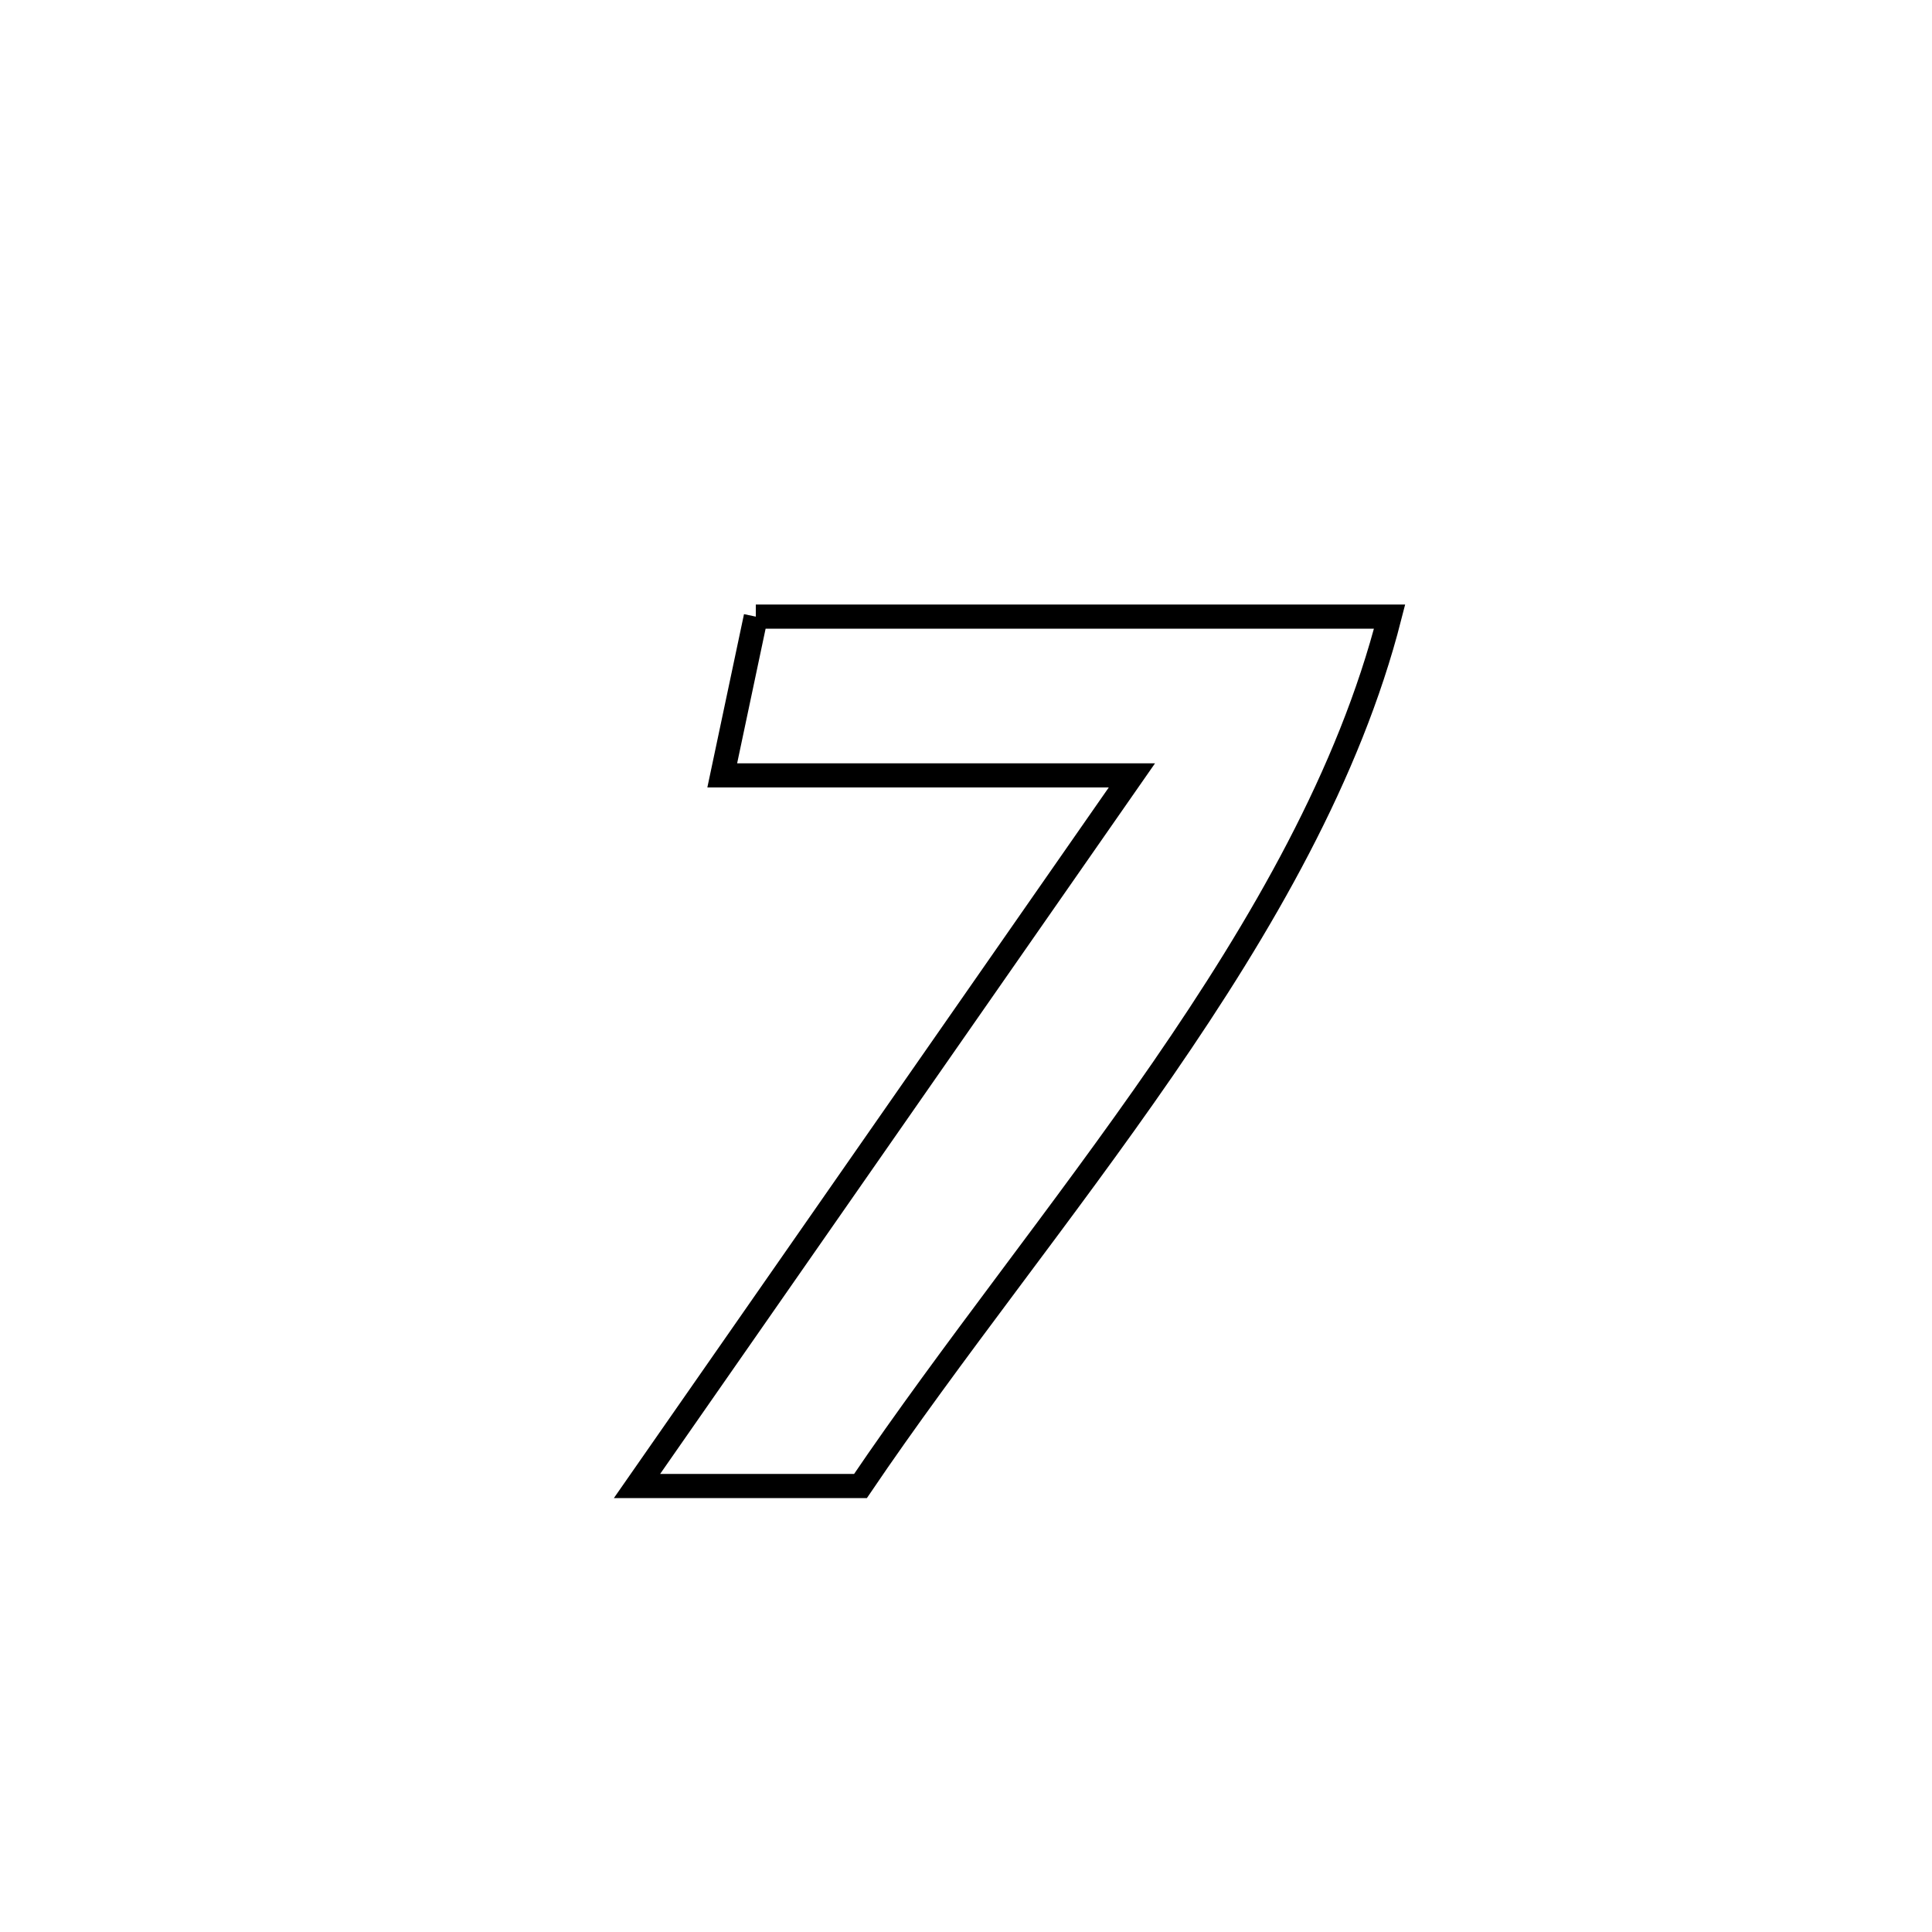 <svg xmlns="http://www.w3.org/2000/svg" viewBox="0.0 0.0 24.0 24.0" height="200px" width="200px"><path fill="none" stroke="black" stroke-width=".3" stroke-opacity="1.0"  filling="0" d="M9.389 7.66 L9.389 7.66 C10.701 7.66 12.013 7.66 13.325 7.66 C14.637 7.66 15.95 7.66 17.262 7.66 L17.262 7.66 C16.762 9.619 15.68 11.489 14.442 13.285 C13.204 15.08 11.811 16.801 10.689 18.46 L10.689 18.46 C9.764 18.46 8.838 18.46 7.913 18.46 L7.913 18.46 C8.938 16.989 9.962 15.517 10.987 14.046 C12.012 12.575 13.036 11.103 14.061 9.632 L14.061 9.632 C12.365 9.632 10.668 9.632 8.972 9.632 L8.972 9.632 C9.027 9.372 9.327 7.954 9.389 7.66 L9.389 7.66"></path></svg>